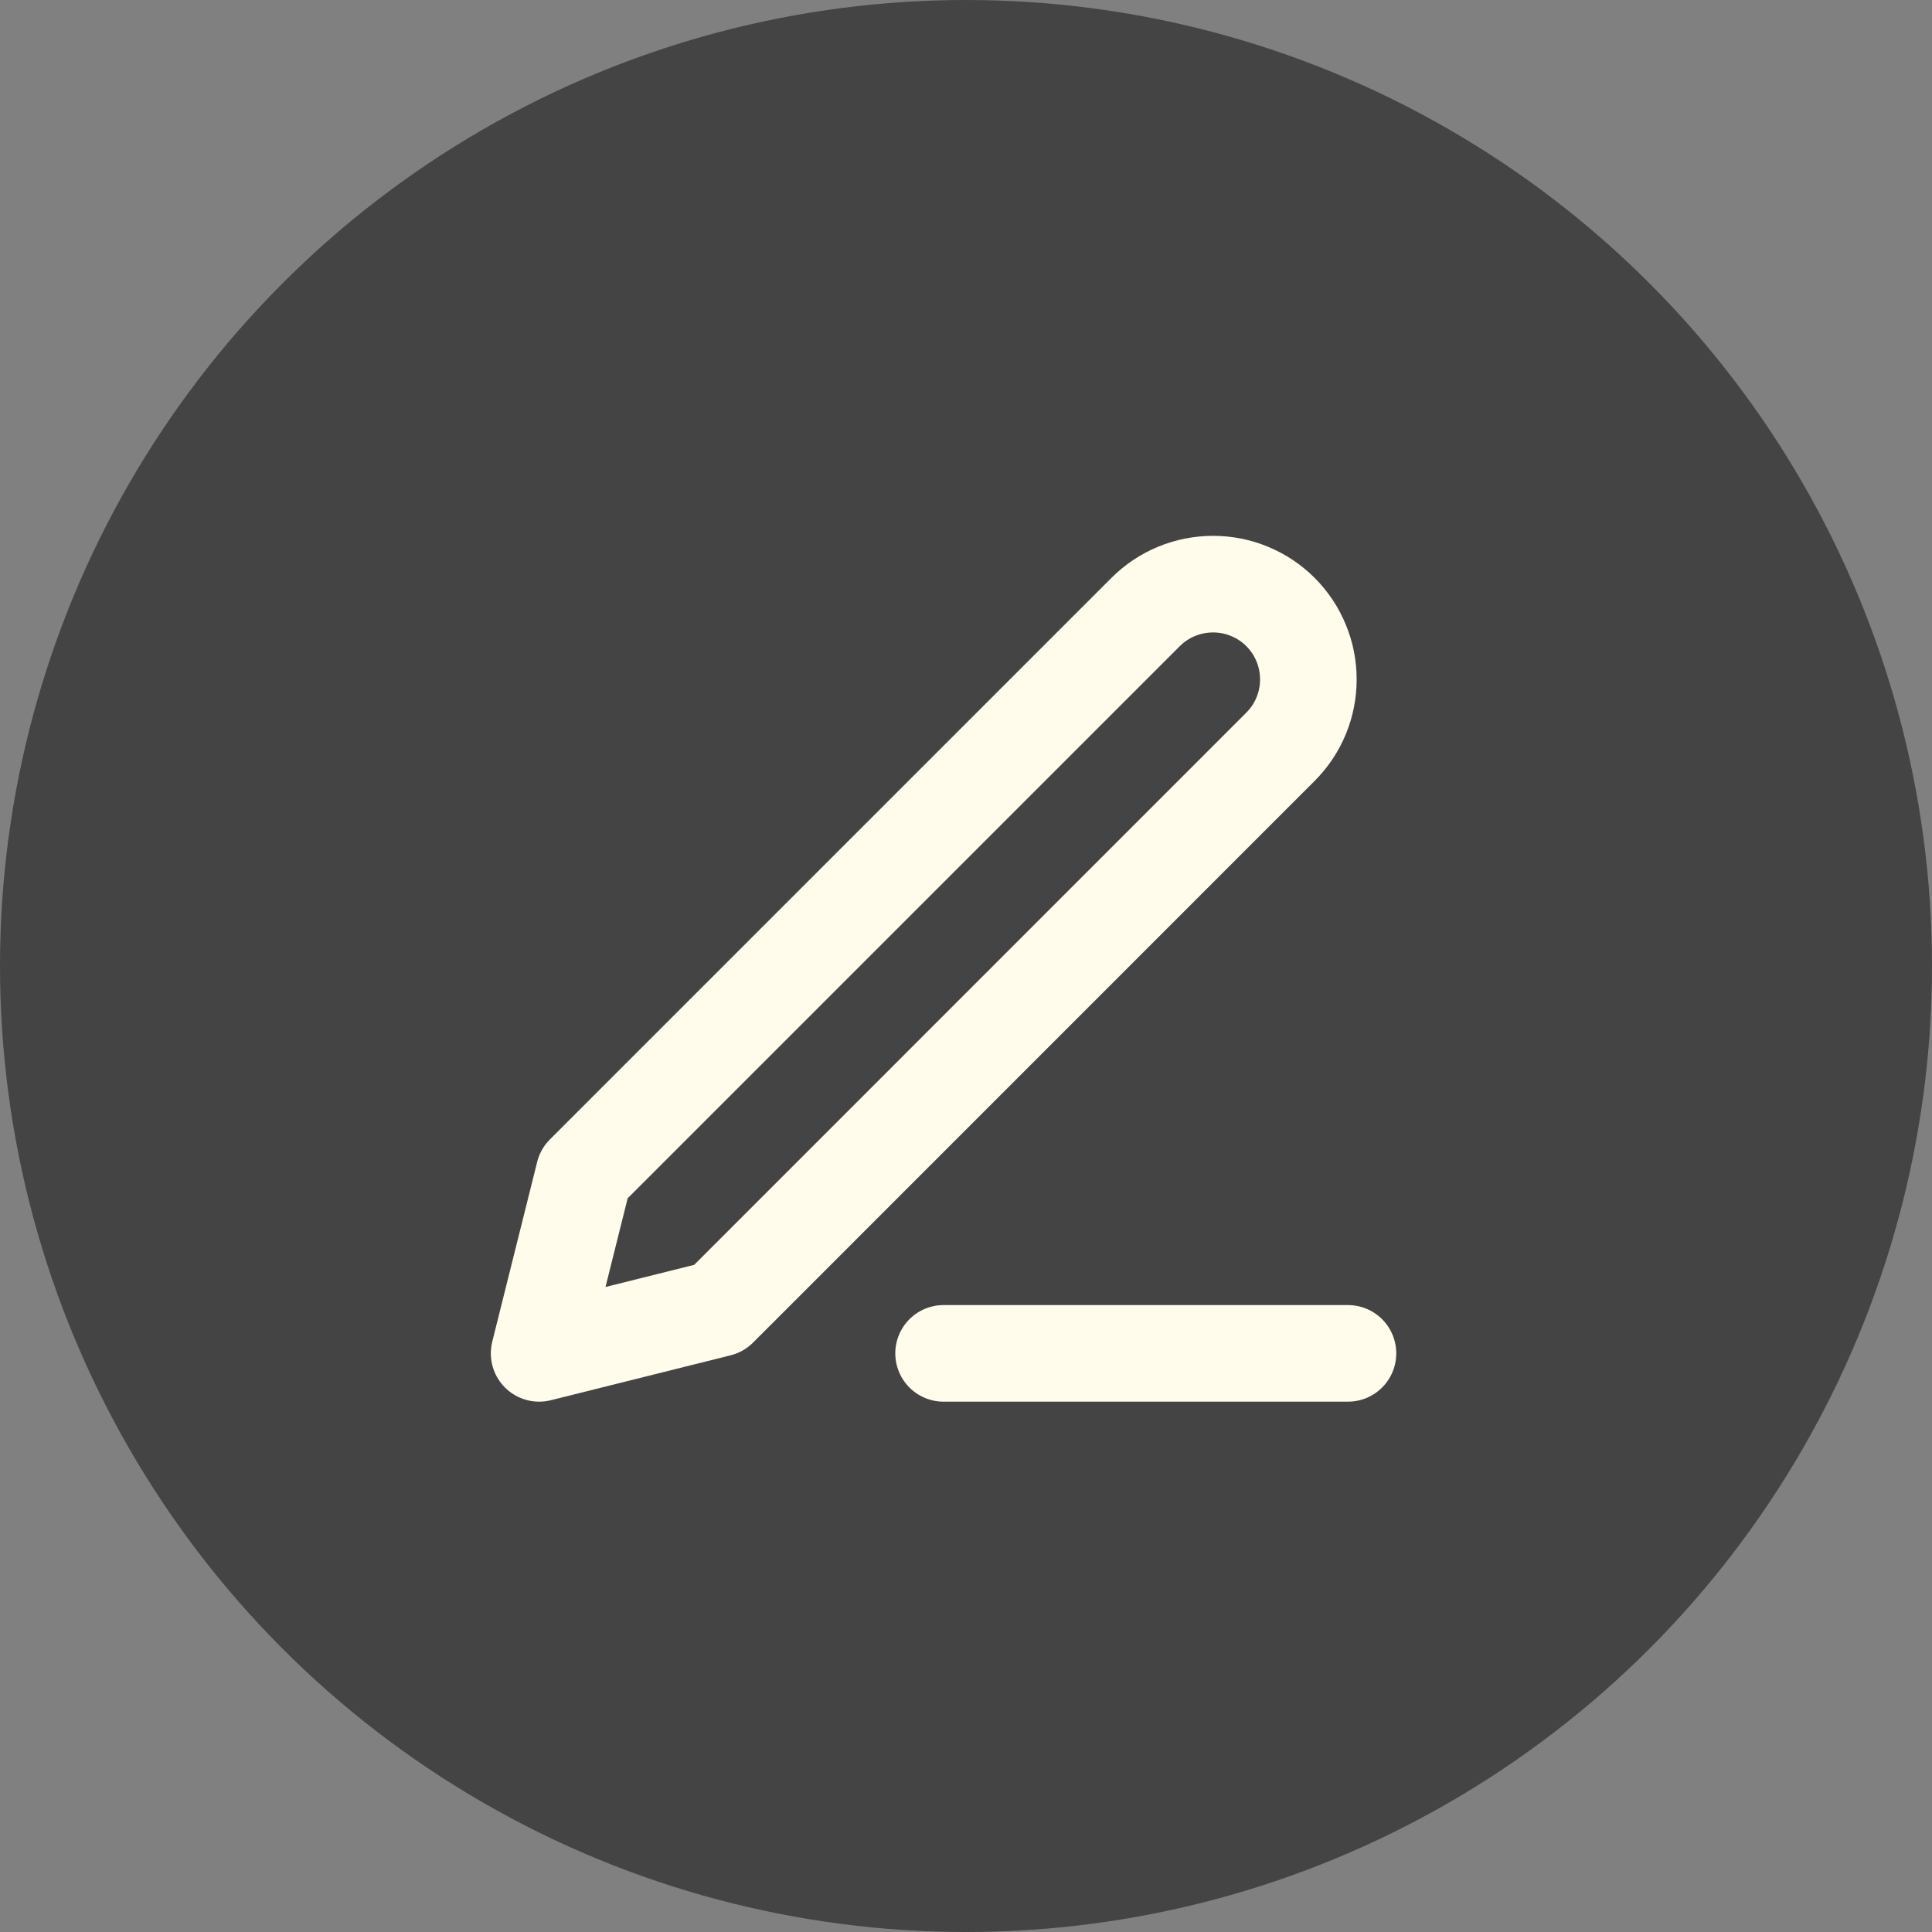 <svg width="20" height="20" viewBox="0 0 20 20" fill="none" xmlns="http://www.w3.org/2000/svg">
<rect x="0" y="0" width="20" height="20" fill="#808080" stroke="none"/>
<circle cx="10" cy="10" r="10" fill="#444444"/>
<path d="M9.768 14.01H13.954" stroke="#FFFCEC" stroke-linecap="round" stroke-linejoin="round"/>
<path d="M11.86 6.335C12.045 6.15 12.296 6.047 12.558 6.047C12.687 6.047 12.816 6.072 12.935 6.122C13.055 6.171 13.164 6.244 13.255 6.335C13.347 6.427 13.42 6.536 13.469 6.656C13.519 6.775 13.544 6.904 13.544 7.033C13.544 7.163 13.519 7.291 13.469 7.411C13.42 7.53 13.347 7.639 13.255 7.731L7.442 13.545L5.581 14.01L6.046 12.149L11.86 6.335Z" stroke="#FFFCEC" stroke-linecap="round" stroke-linejoin="round"/>
</svg>
